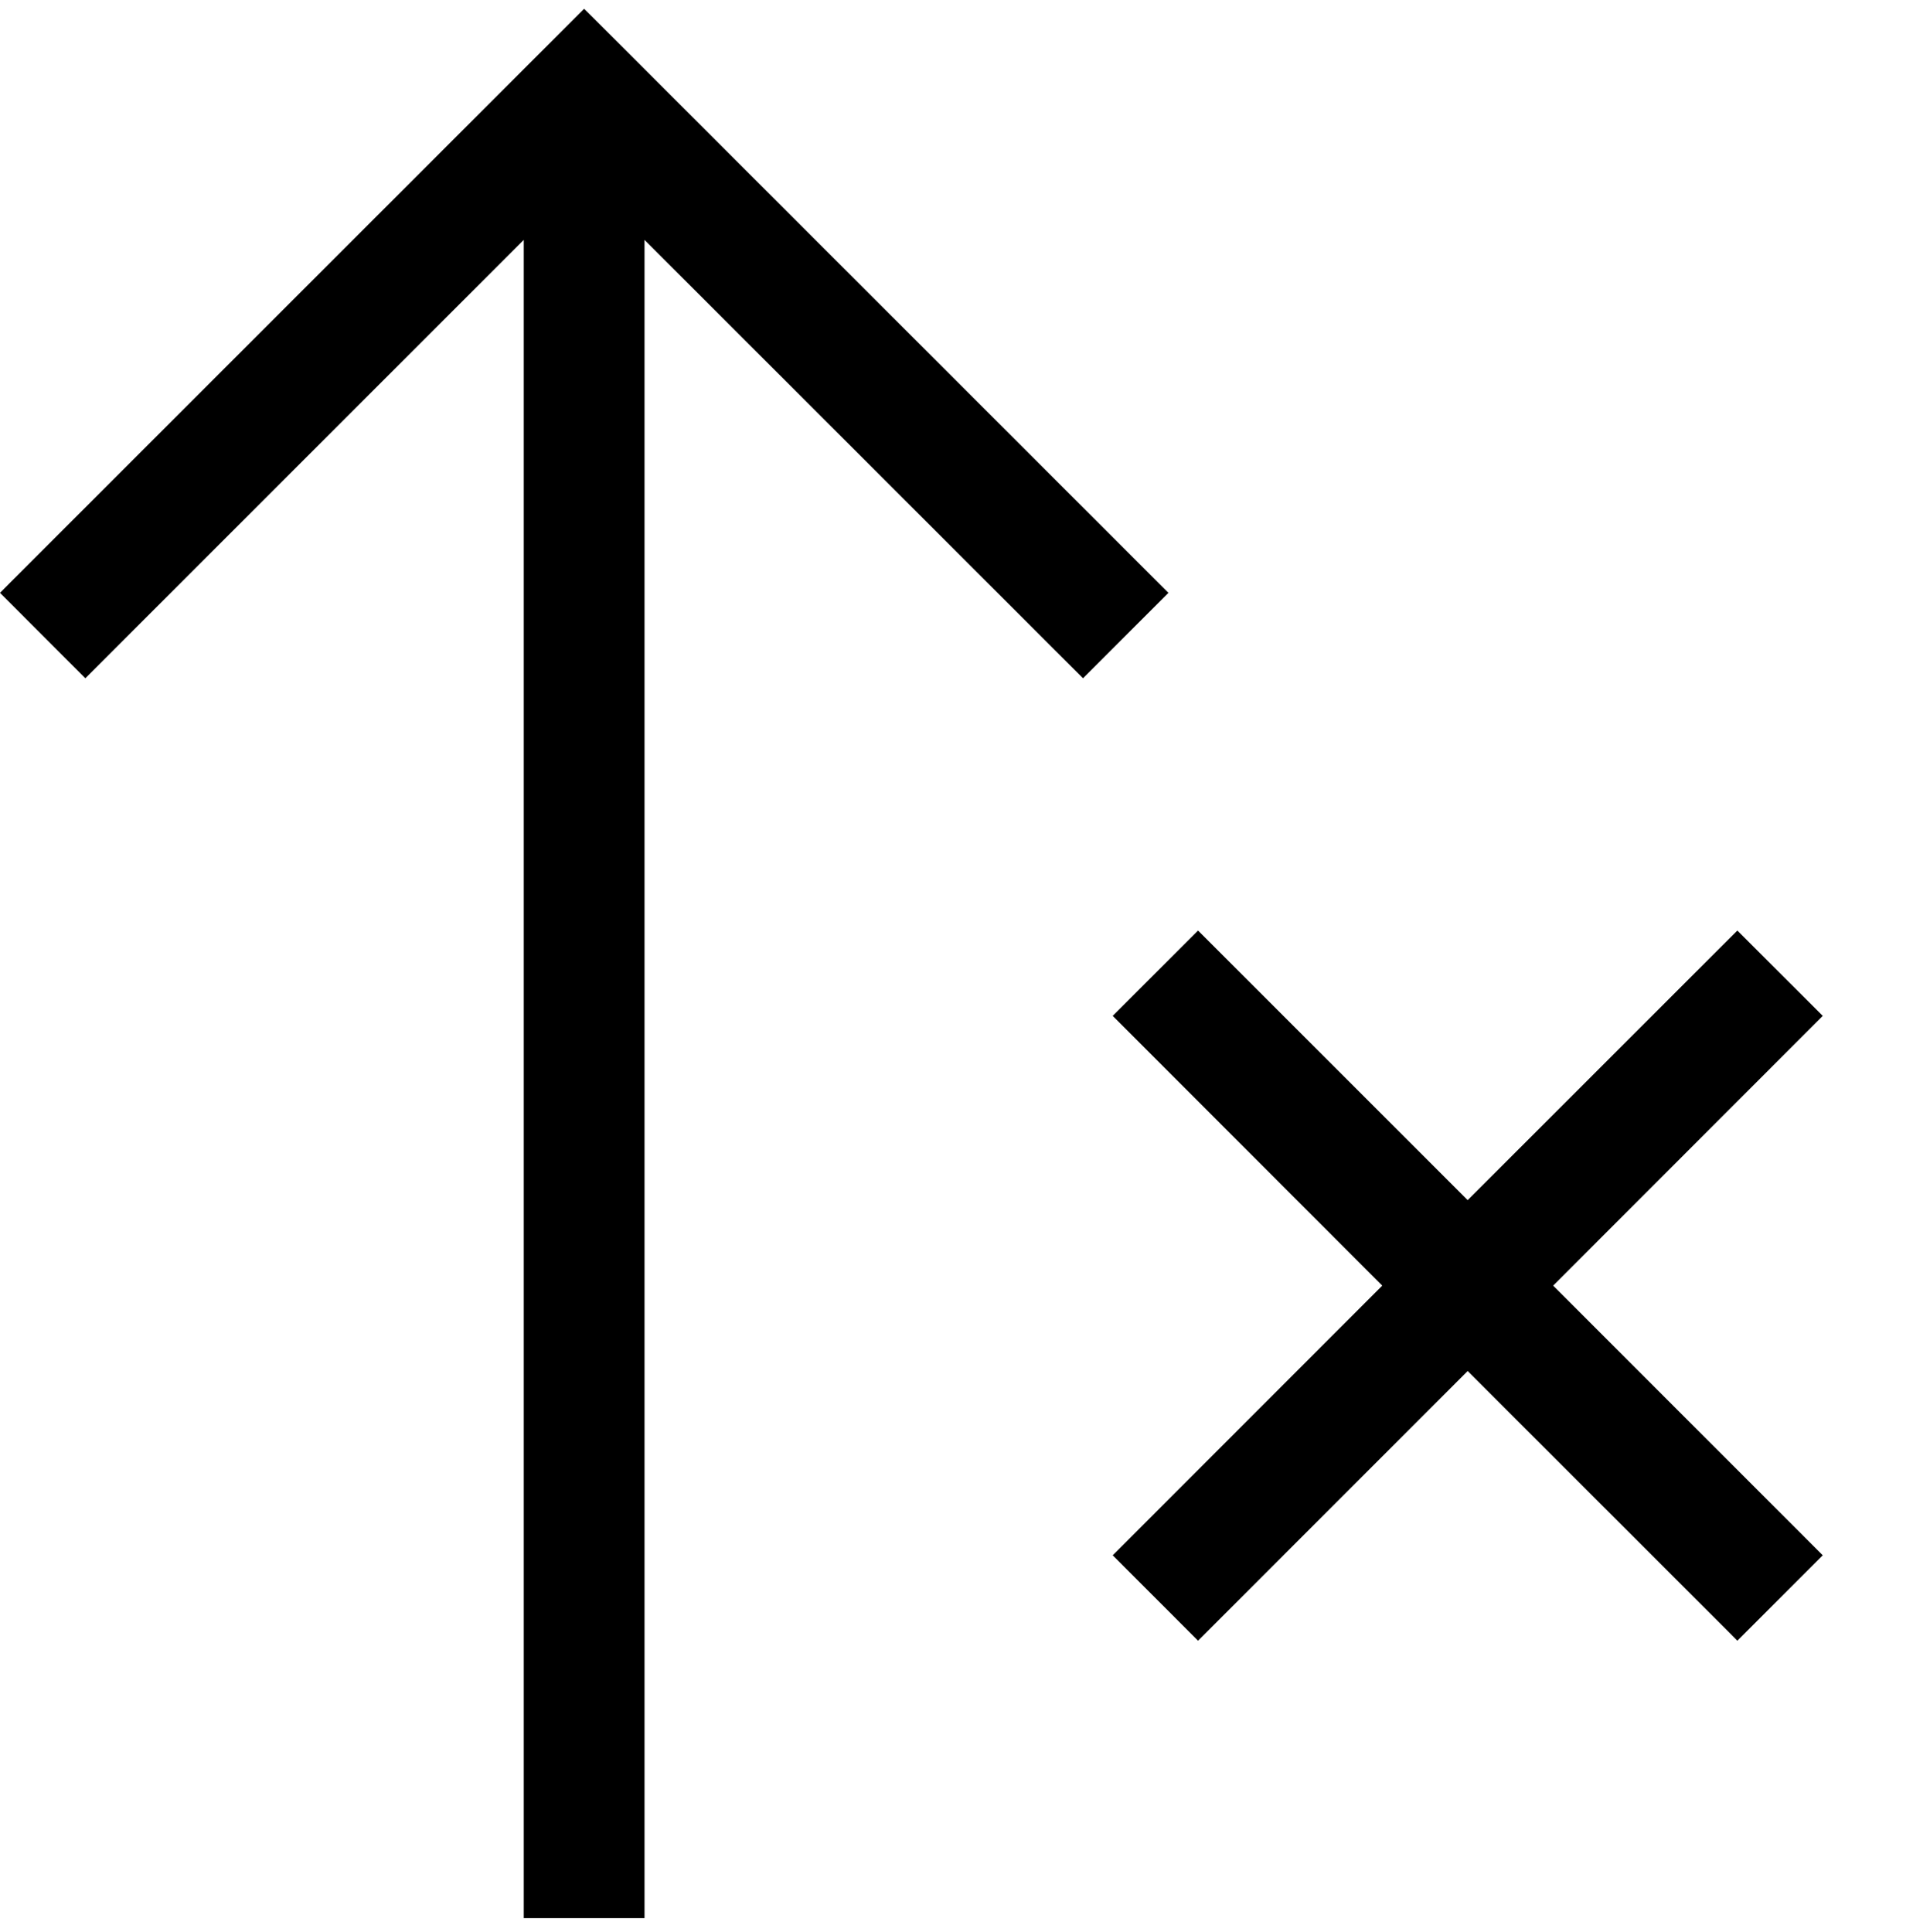 <?xml version="1.0" encoding="utf-8"?>
<!-- Generator: Adobe Illustrator 25.3.1, SVG Export Plug-In . SVG Version: 6.00 Build 0)  -->
<svg version="1.1" id="Layer_1" xmlns="http://www.w3.org/2000/svg" xmlns:xlink="http://www.w3.org/1999/xlink" x="0px" y="0px"
	 viewBox="0 0 23.763 24" style="enable-background:new 0 0 23.763 24;" xml:space="preserve">
<g>
	<polygon points="7.368,0.22 7.256,0.109 0.111,7.253 0,7.365 1.06,8.426 6.506,2.98 6.506,23.828 8.006,23.828 
		8.006,2.98 13.453,8.426 14.514,7.365 	"/>
	<polygon points="22.642,12.62 21.581,11.56 18.231,14.909 14.882,11.56 13.822,12.62 17.17,15.971 13.934,19.209 
		13.822,19.321 14.882,20.382 18.231,17.032 21.47,20.27 21.581,20.382 22.642,19.321 19.293,15.971 	"/>
</g>
</svg>
